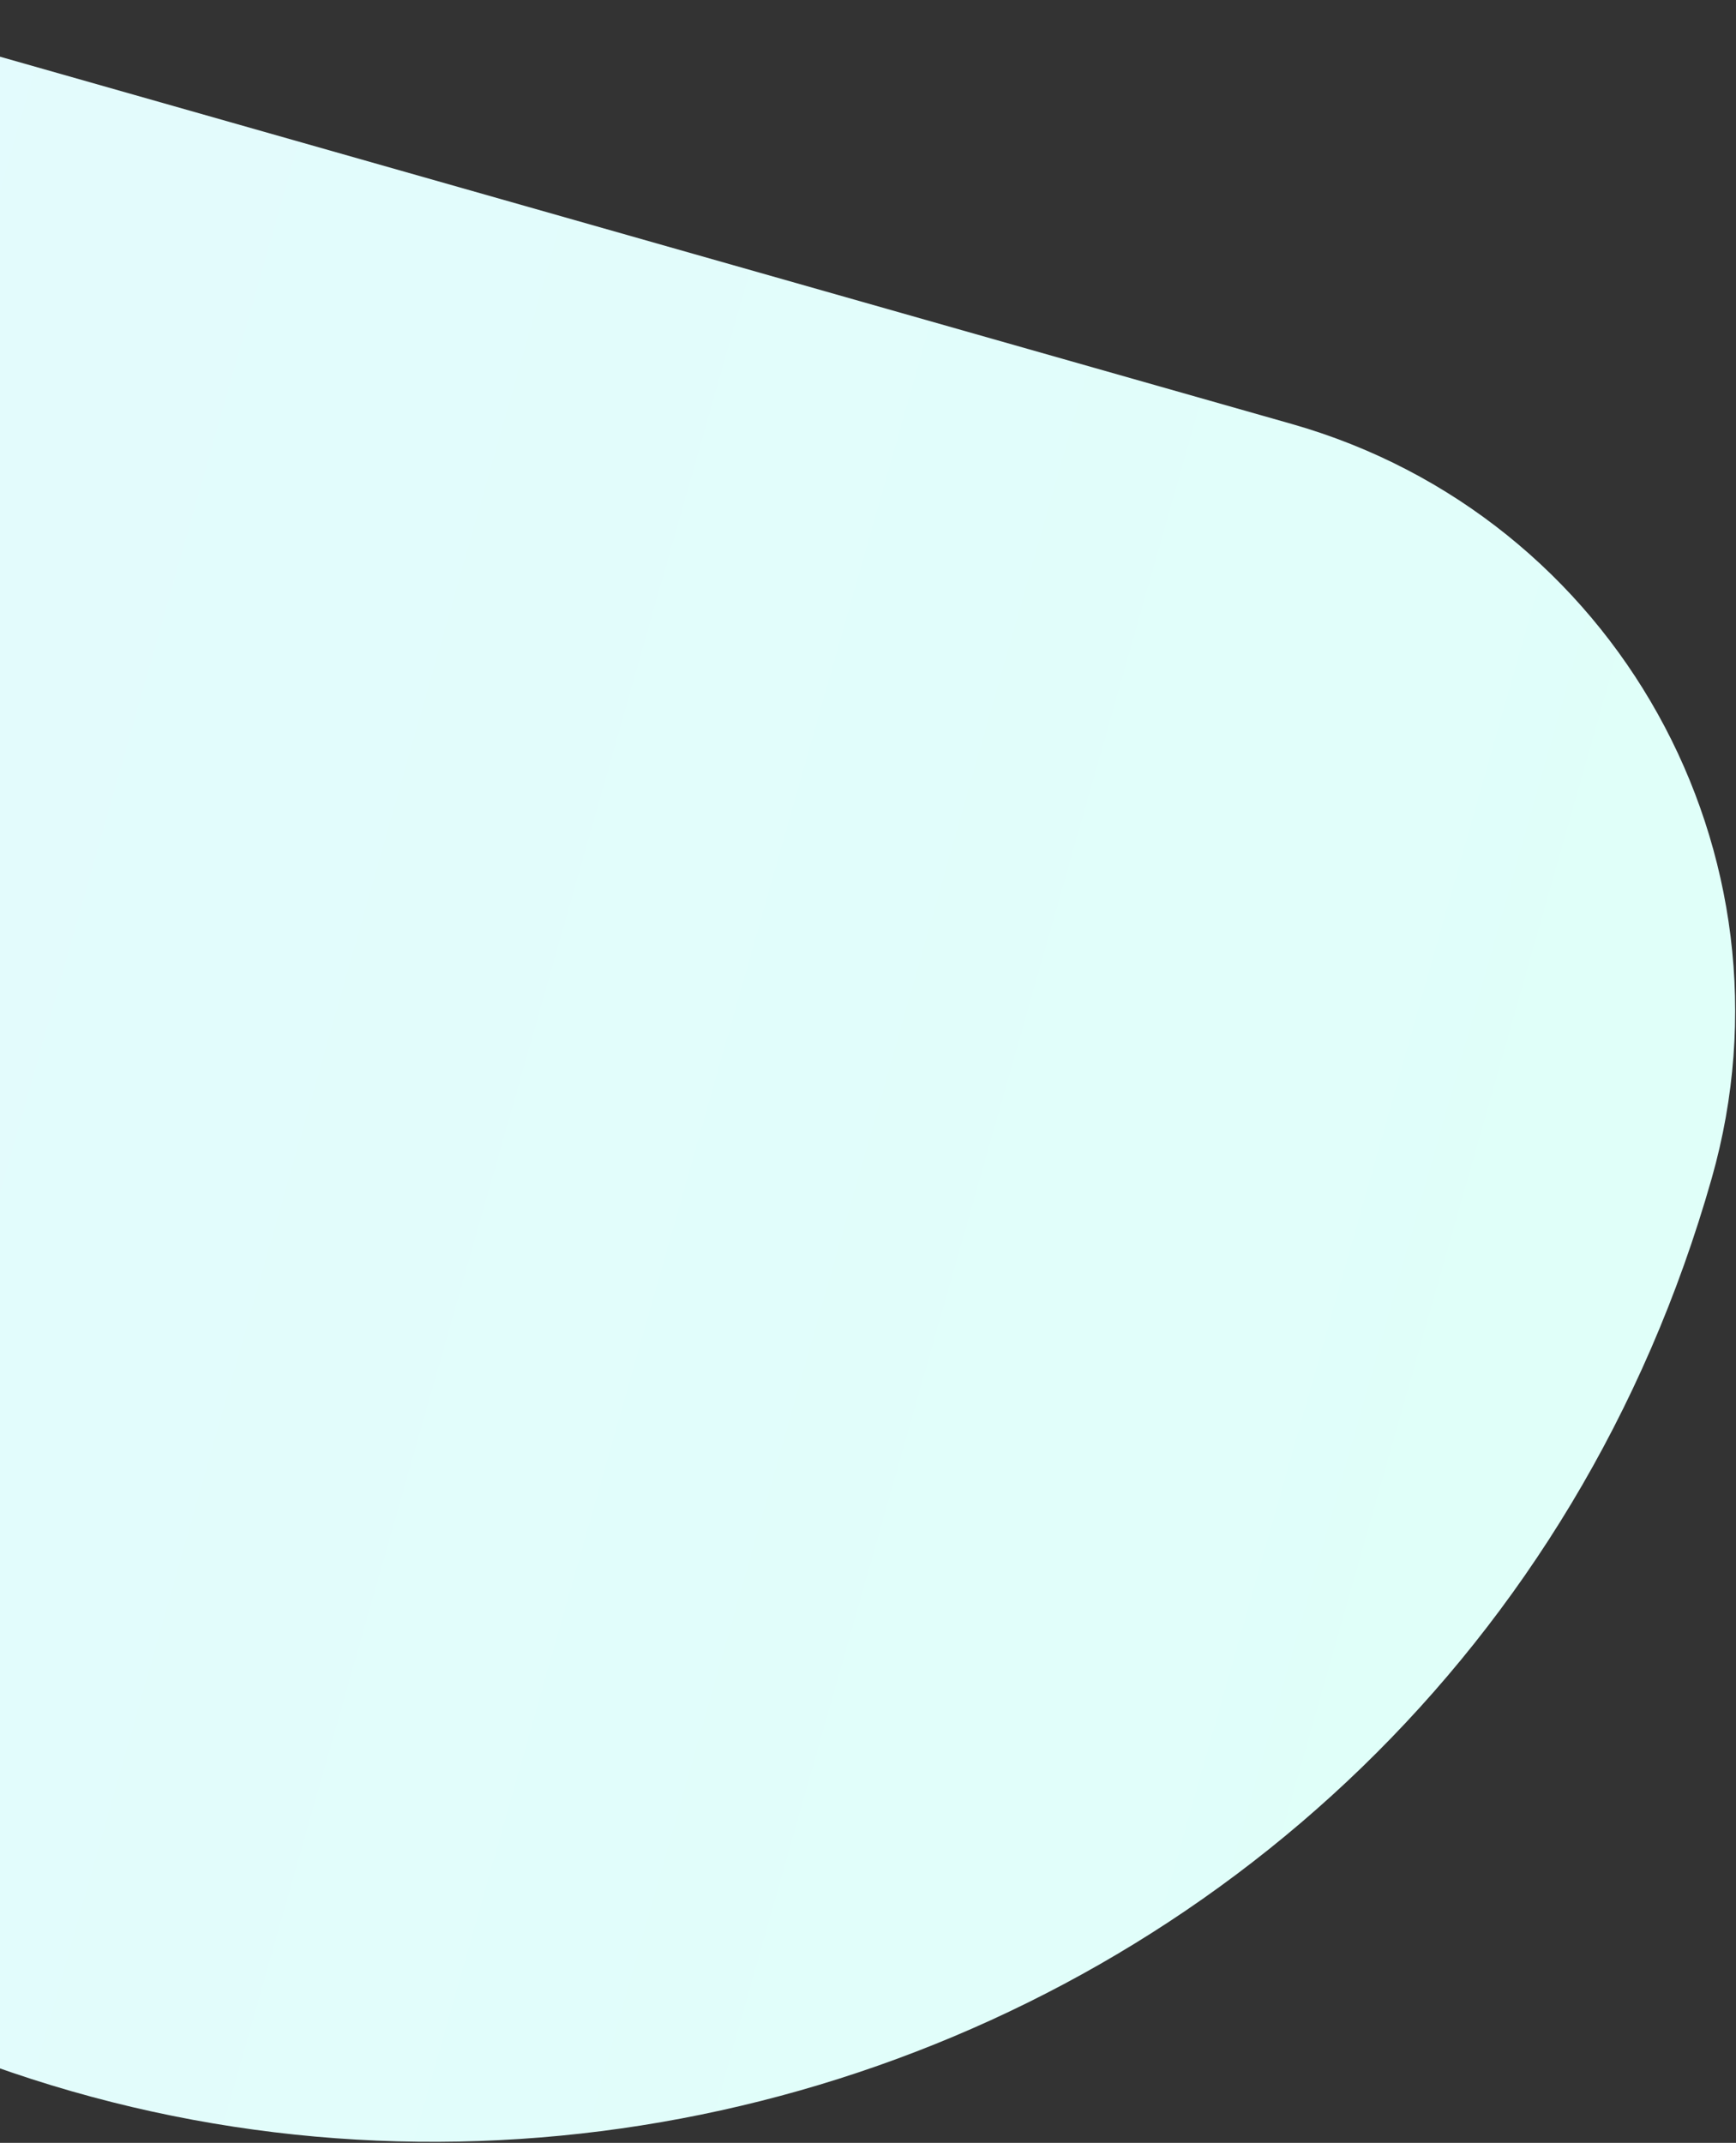 <svg width="1197" height="1477" viewBox="0 0 1197 1477" fill="none" xmlns="http://www.w3.org/2000/svg">
<rect x="0" y="0" width="1197" height="1477" fill="#333333" stroke="none"/>
<path d="M-522.143 1047.21C-641.826 938.045 -721.043 791.589 -746.908 631.674C-810.467 238.701 -444.199 -87.178 -61.286 21.656L890.539 292.191C1114.11 355.735 1243.83 588.484 1180.29 812.051C994.761 1464.79 187.45 1694.48 -313.898 1237.17L-522.143 1047.21Z" fill="url(#paint0_linear_393_4492)"/>
<defs>
<linearGradient id="paint0_linear_393_4492" x1="-1168.69" y1="791.873" x2="1010.01" y2="1411.12" gradientUnits="userSpaceOnUse">
<stop stop-color="#AFE7FF"/>
<stop offset="0" stop-color="#E5F8FF"/>
<stop offset="1" stop-color="#E0FFF9"/>
<stop offset="1" stop-color="#E4FFFA"/>
</linearGradient>
</defs>
</svg>
